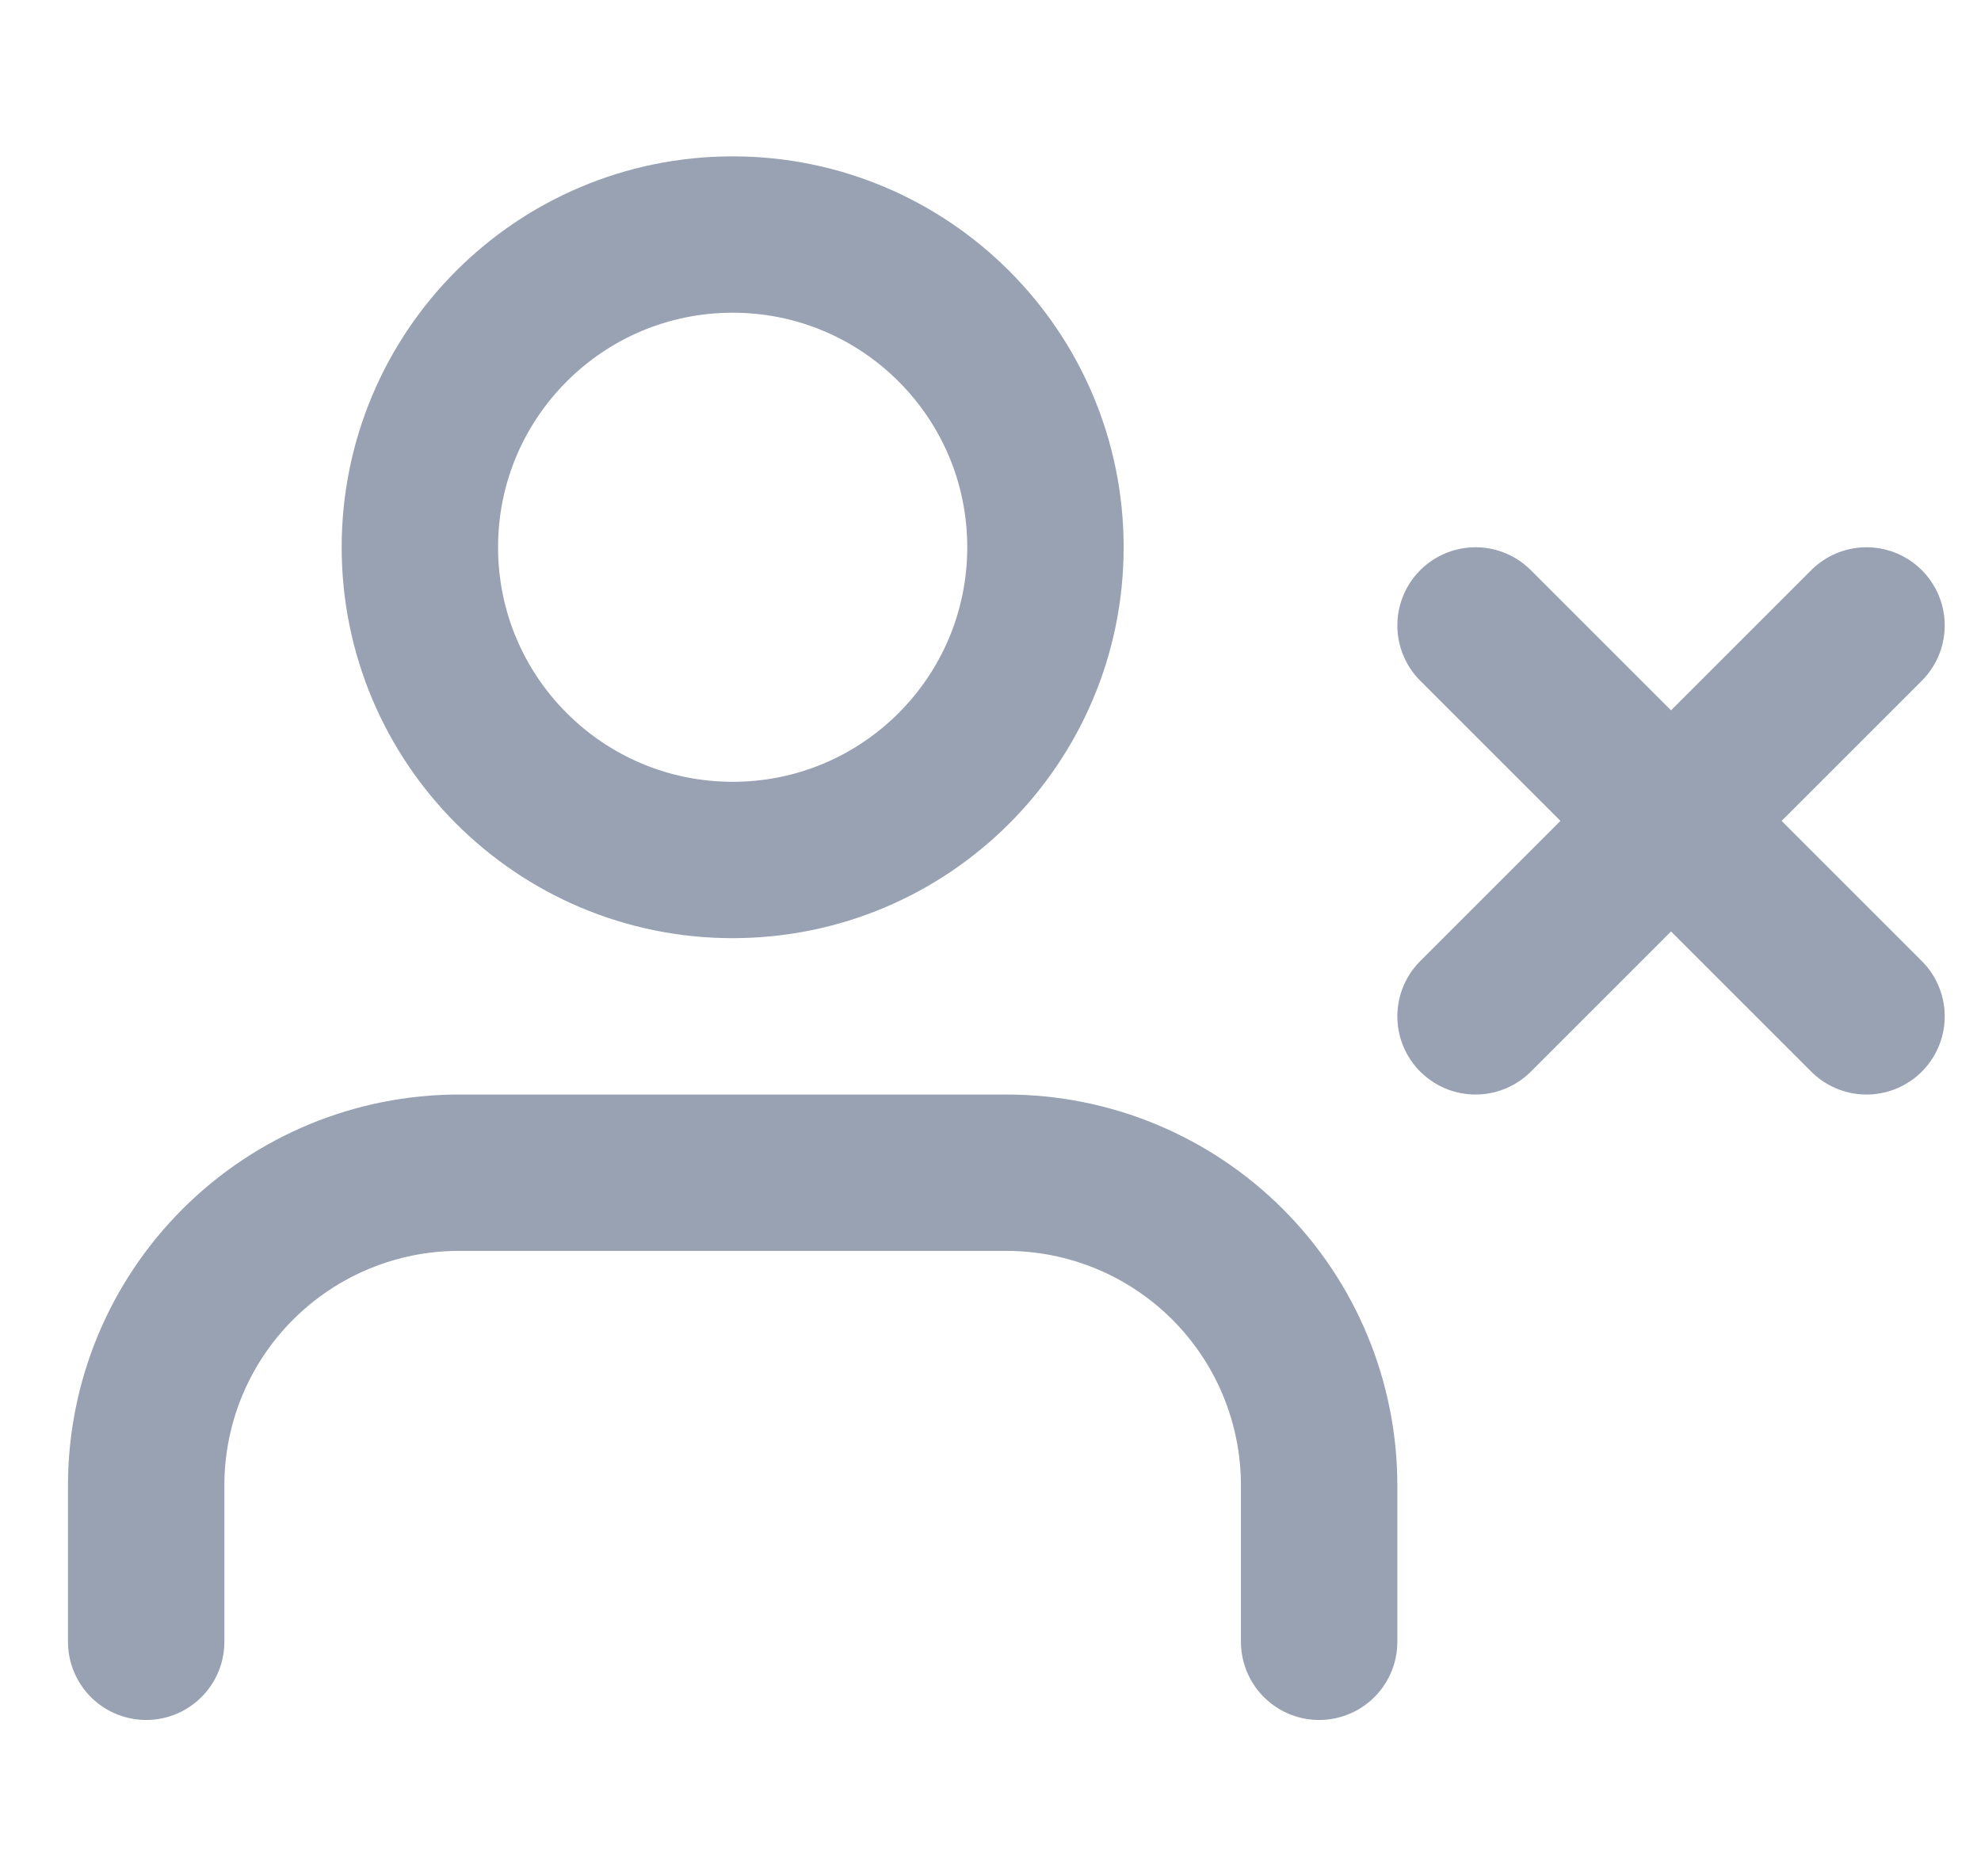 <svg width="19" height="18" viewBox="0 0 19 18" fill="none" xmlns="http://www.w3.org/2000/svg">
<g clip-path="url(#clip0_1_10811)">
<path d="M12.652 15.75V14.25C12.652 13.454 12.336 12.691 11.774 12.129C11.211 11.566 10.448 11.25 9.652 11.25H4.402C3.607 11.25 2.844 11.566 2.281 12.129C1.718 12.691 1.402 13.454 1.402 14.25V15.75M14.152 6L17.902 9.75M17.902 6L14.152 9.75M10.027 5.25C10.027 6.907 8.684 8.25 7.027 8.25C5.37 8.25 4.027 6.907 4.027 5.25C4.027 3.593 5.37 2.25 7.027 2.25C8.684 2.25 10.027 3.593 10.027 5.25Z" stroke="#98A2B3" stroke-width="1.5" stroke-linecap="round" stroke-linejoin="round"/>
</g>
<defs>
<clipPath id="clip0_1_10811">
<rect width="18" height="18" fill="white" transform="translate(0.652)"/>
</clipPath>
</defs>
</svg>
